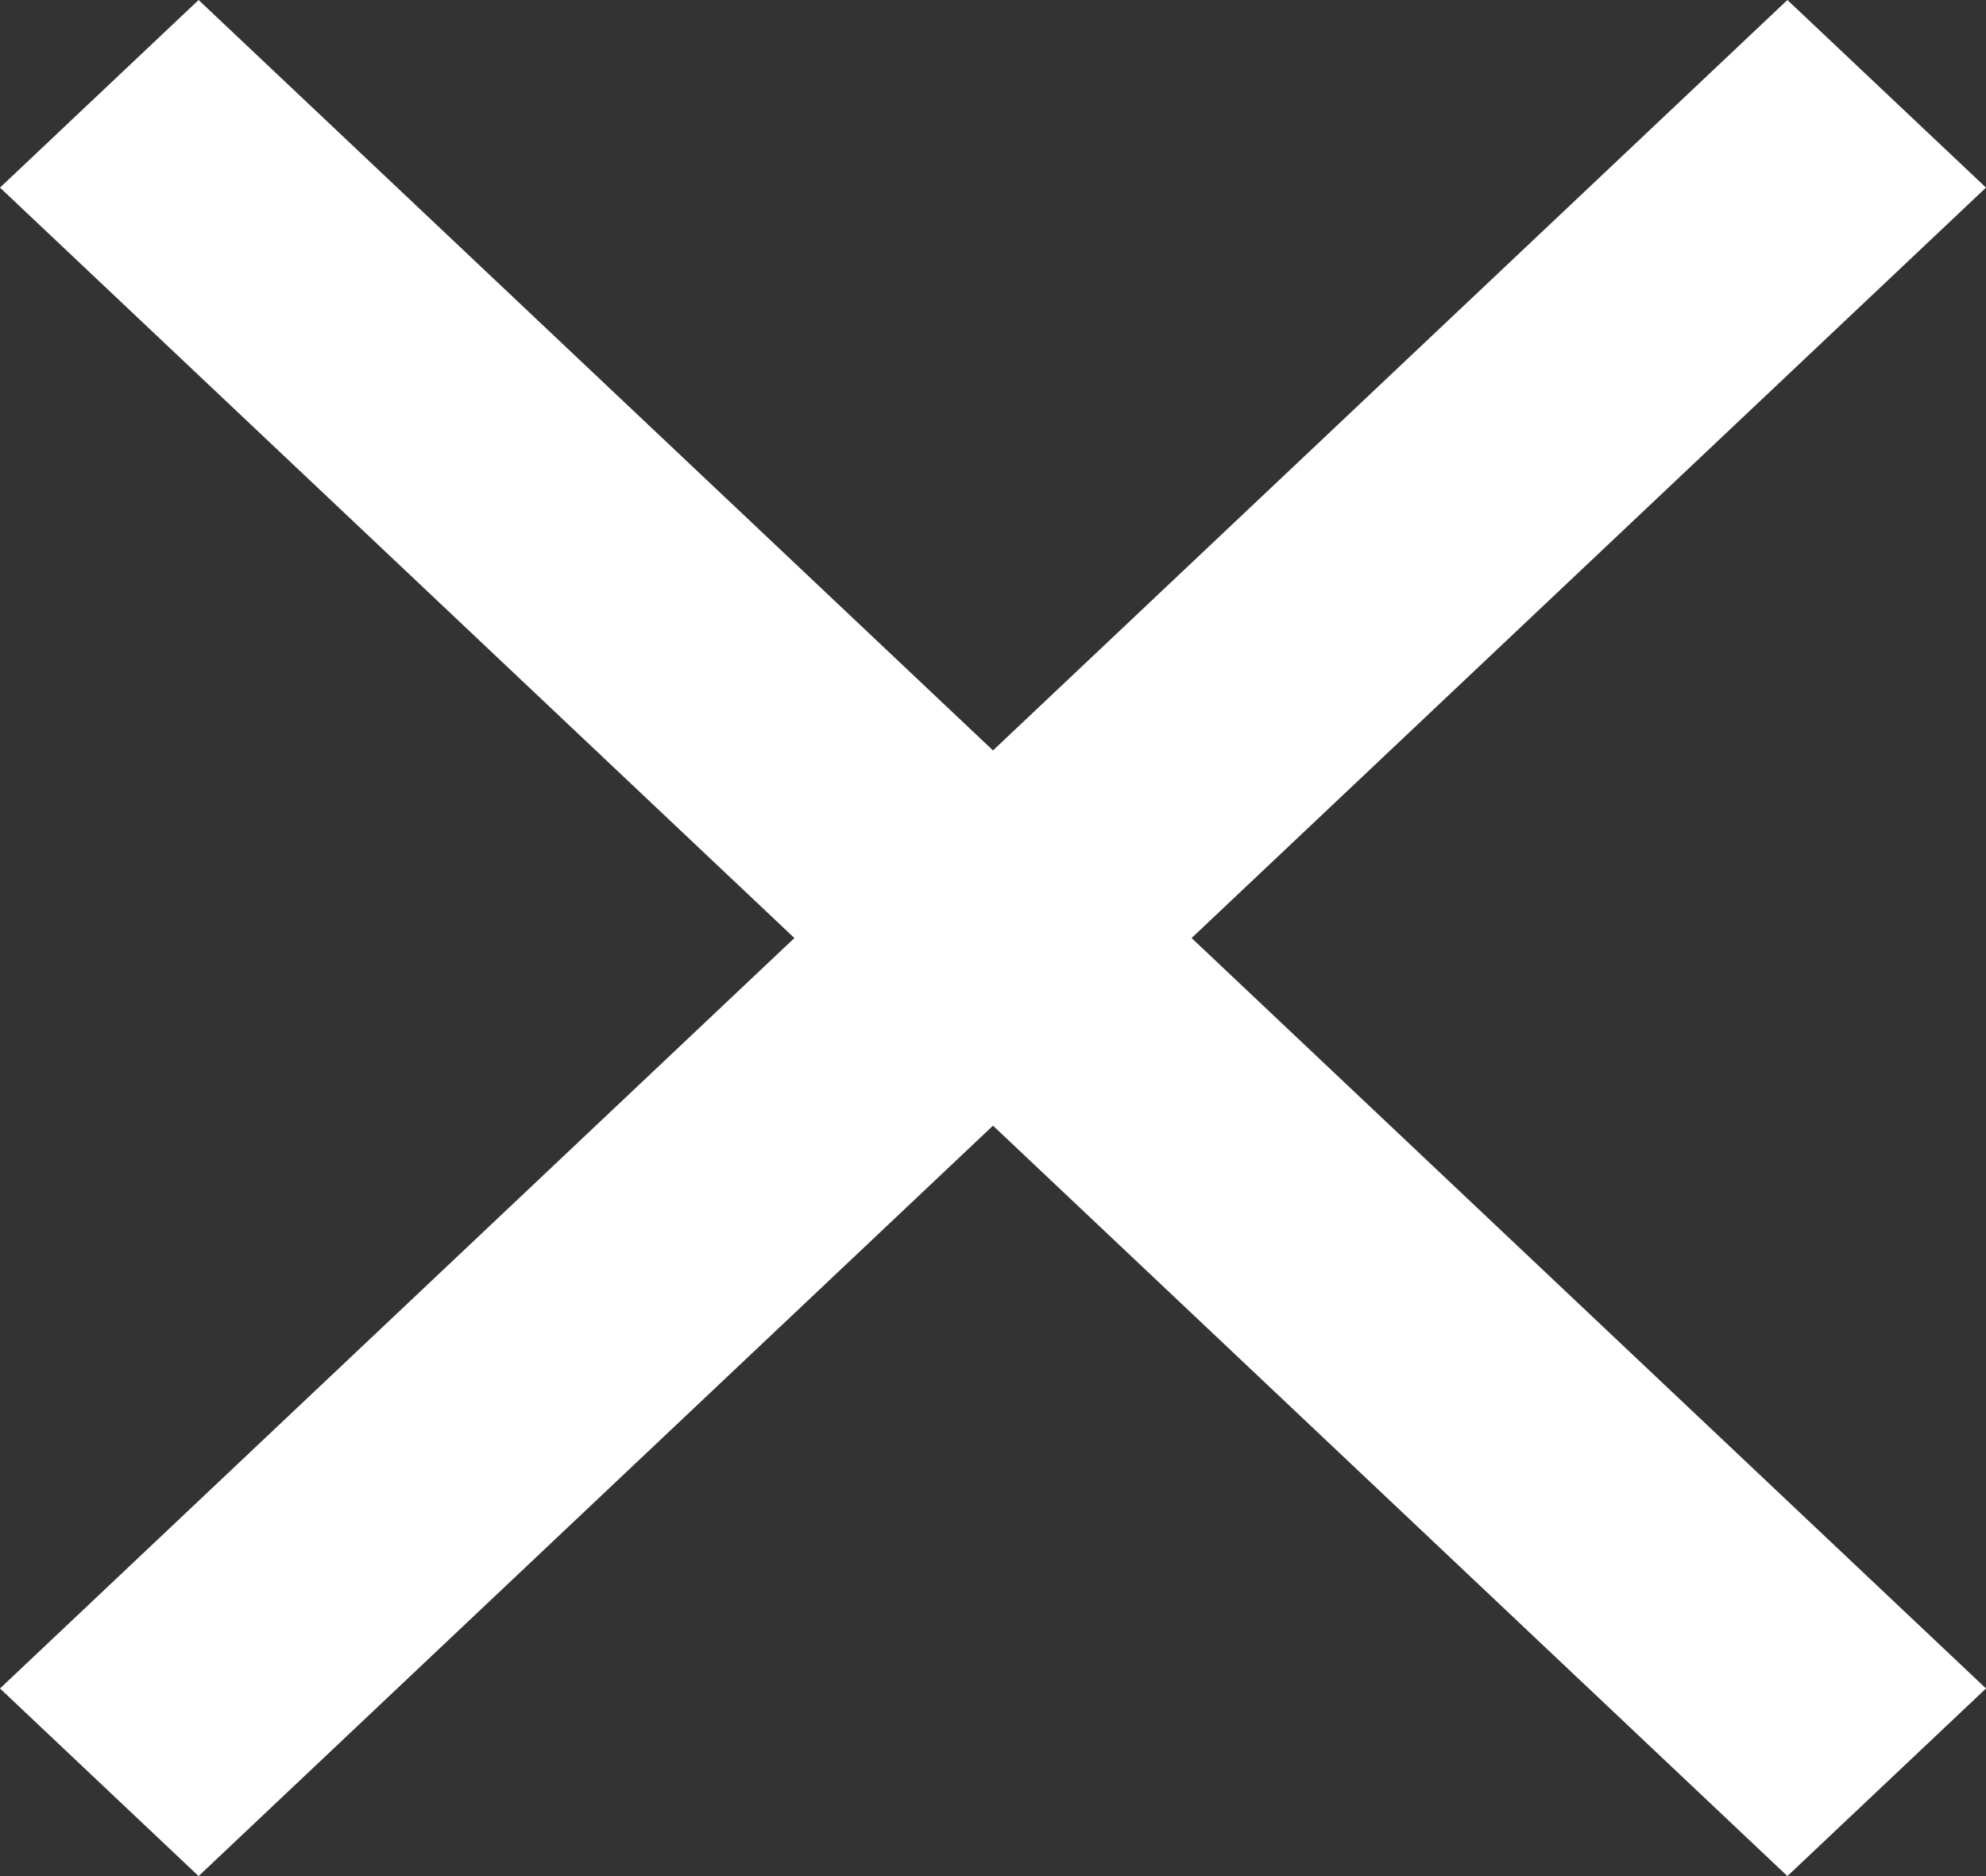 <?xml version="1.0" encoding="UTF-8"?>
<svg width="18px" height="17px" viewBox="0 0 18 17" version="1.1" xmlns="http://www.w3.org/2000/svg" xmlns:xlink="http://www.w3.org/1999/xlink">
    <rect x="0" y="0" width="18" height="17" fill="#333333" stroke="none"/>
    <!-- Generator: Sketch 51.3 (57544) - http://www.bohemiancoding.com/sketch -->
    <title>Shape</title>
    <desc>Created with Sketch.</desc>
    <defs></defs>
    <g id="Symbols" stroke="none" stroke-width="1" fill="none" fill-rule="evenodd">
        <g id="close" fill="#FFFFFF">
            <polygon id="Shape" points="18 1.7 16.2 0 9 6.8 1.8 0 0 1.7 7.2 8.5 0 15.3 1.8 17 9 10.2 16.2 17 18 15.3 10.8 8.5"></polygon>
        </g>
    </g>
</svg>